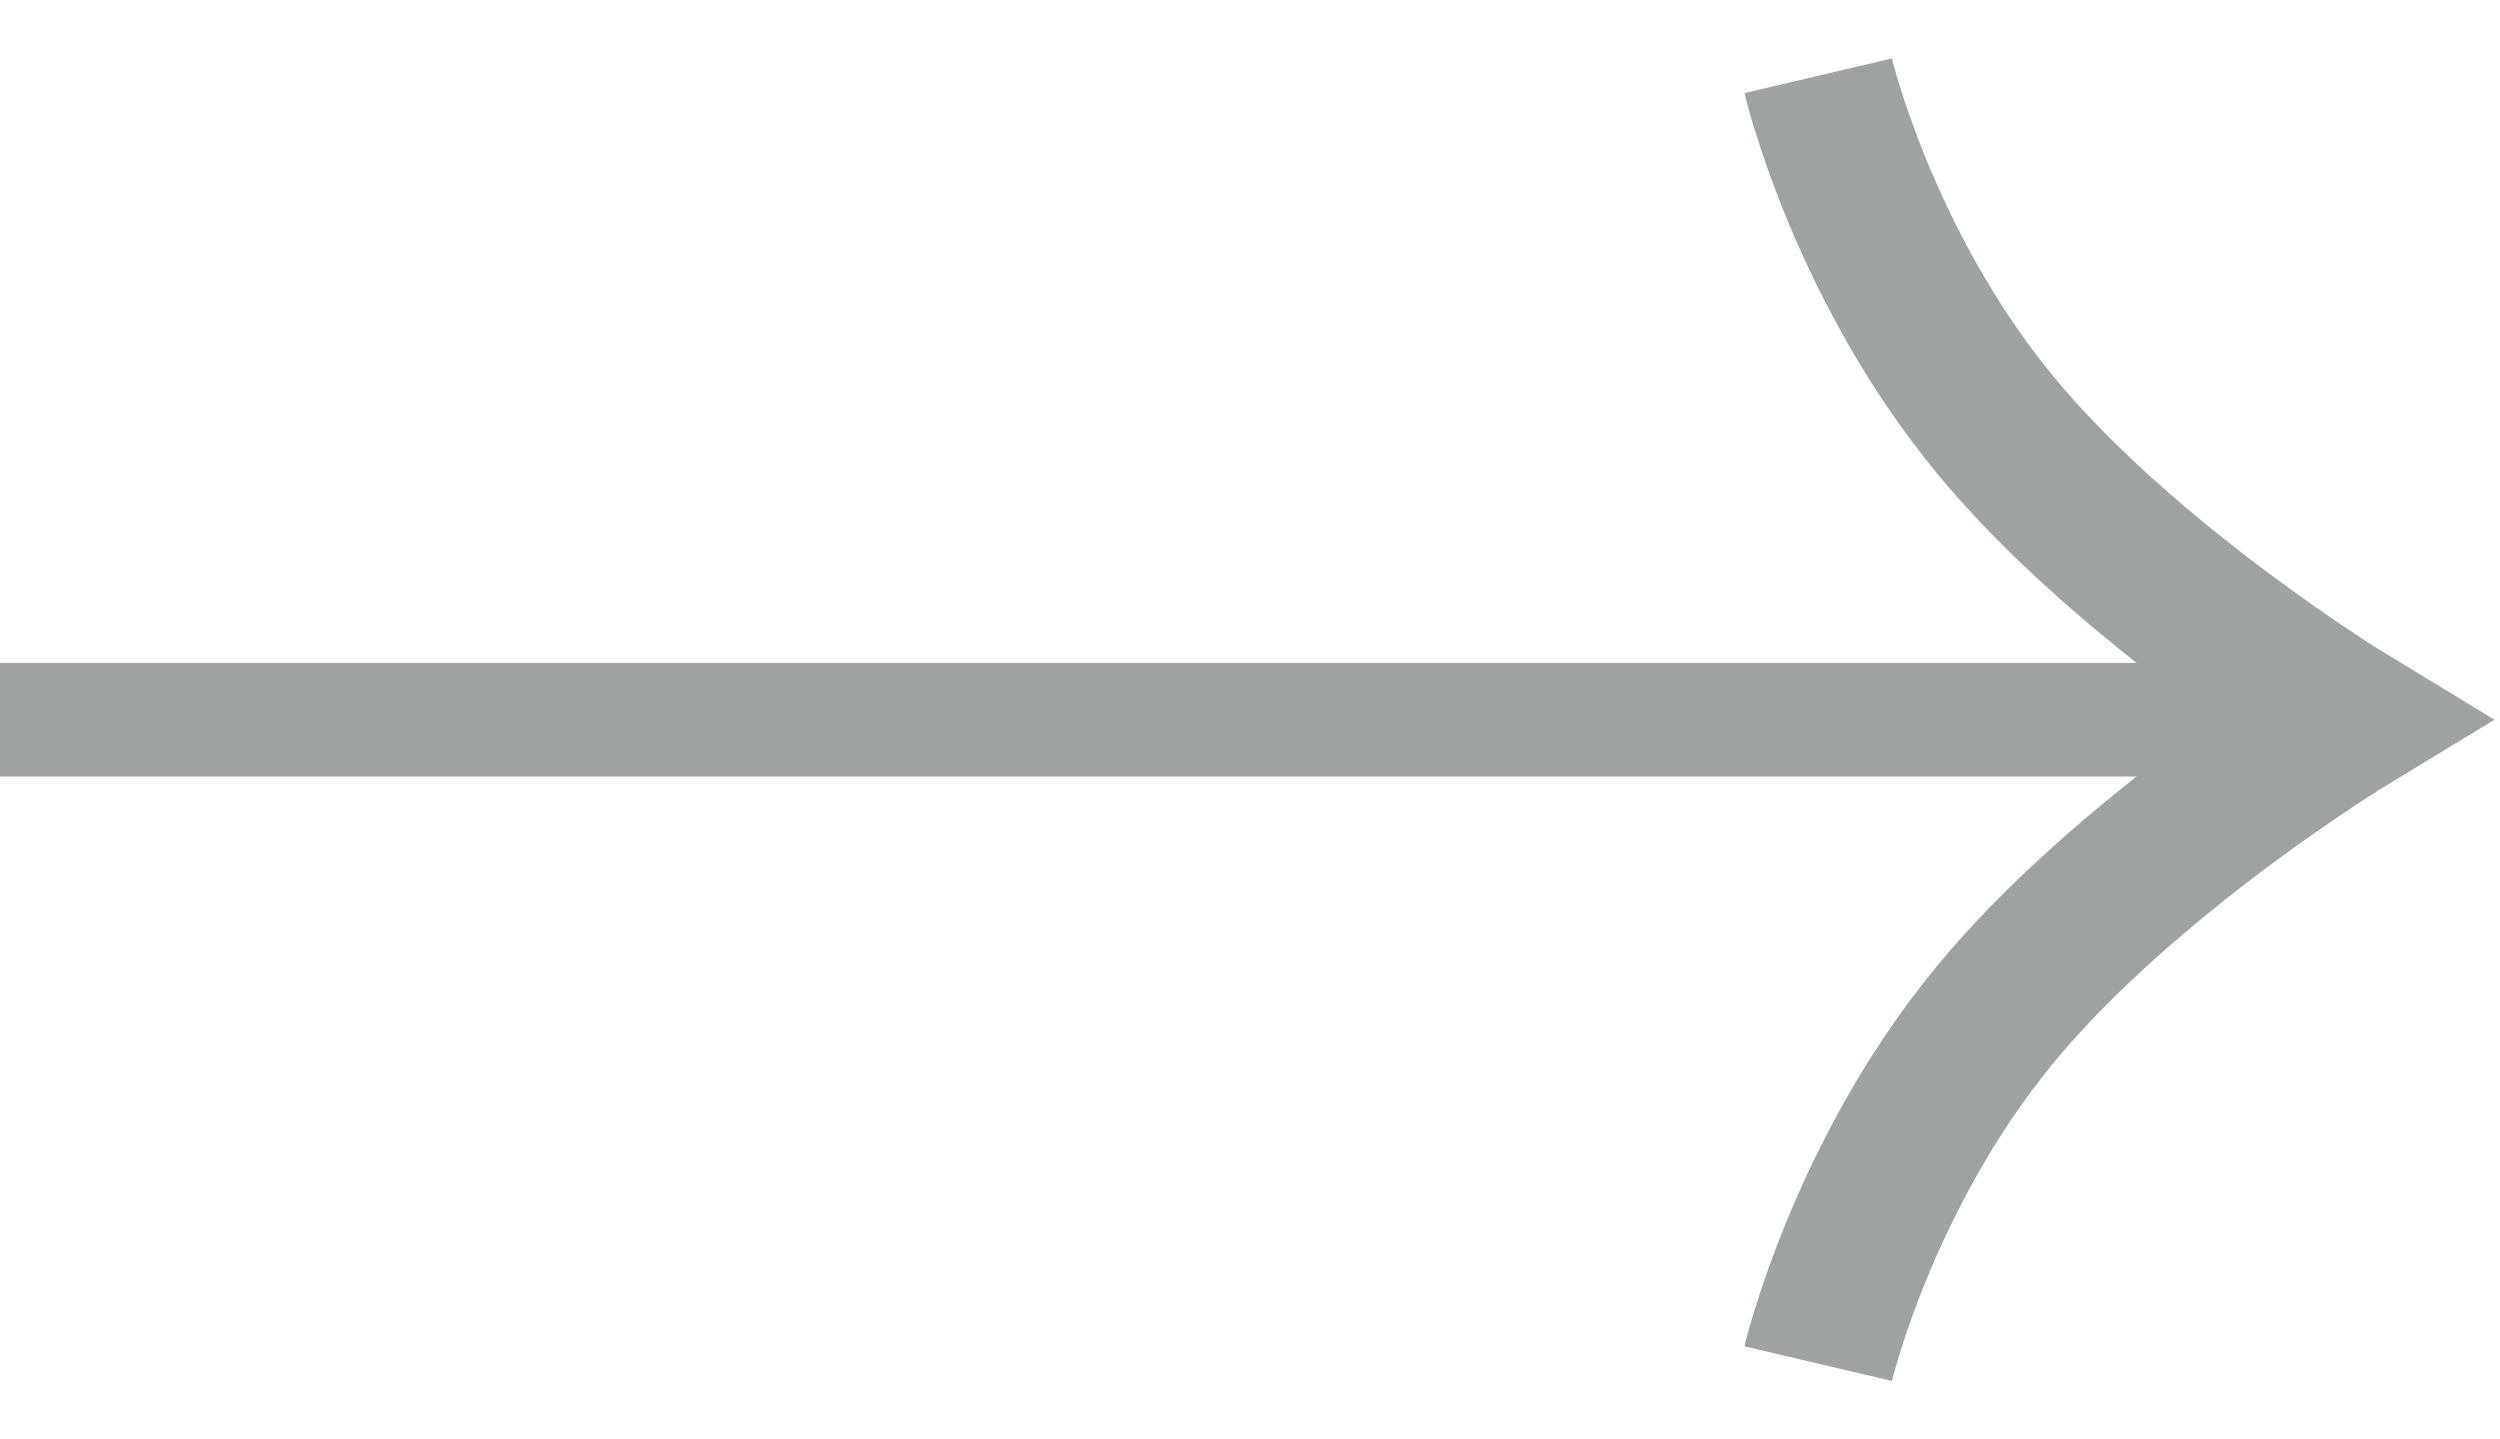 <svg width="33" height="19" viewBox="0 0 33 19" fill="none" xmlns="http://www.w3.org/2000/svg">
<g opacity="0.48">
<path d="M24 1C24 1 24.583 3.479 26.333 5.604C28.083 7.729 31 9.5 31 9.5C31 9.5 28.083 11.271 26.333 13.396C24.583 15.521 24 18 24 18" stroke="#313F38" stroke-width="2"/>
<rect x="0.25" y="9.25" width="29.5" height="0.5" fill="#313F38" stroke="#313F38" strokeWidth="0.5"/>
</g>
</svg>
